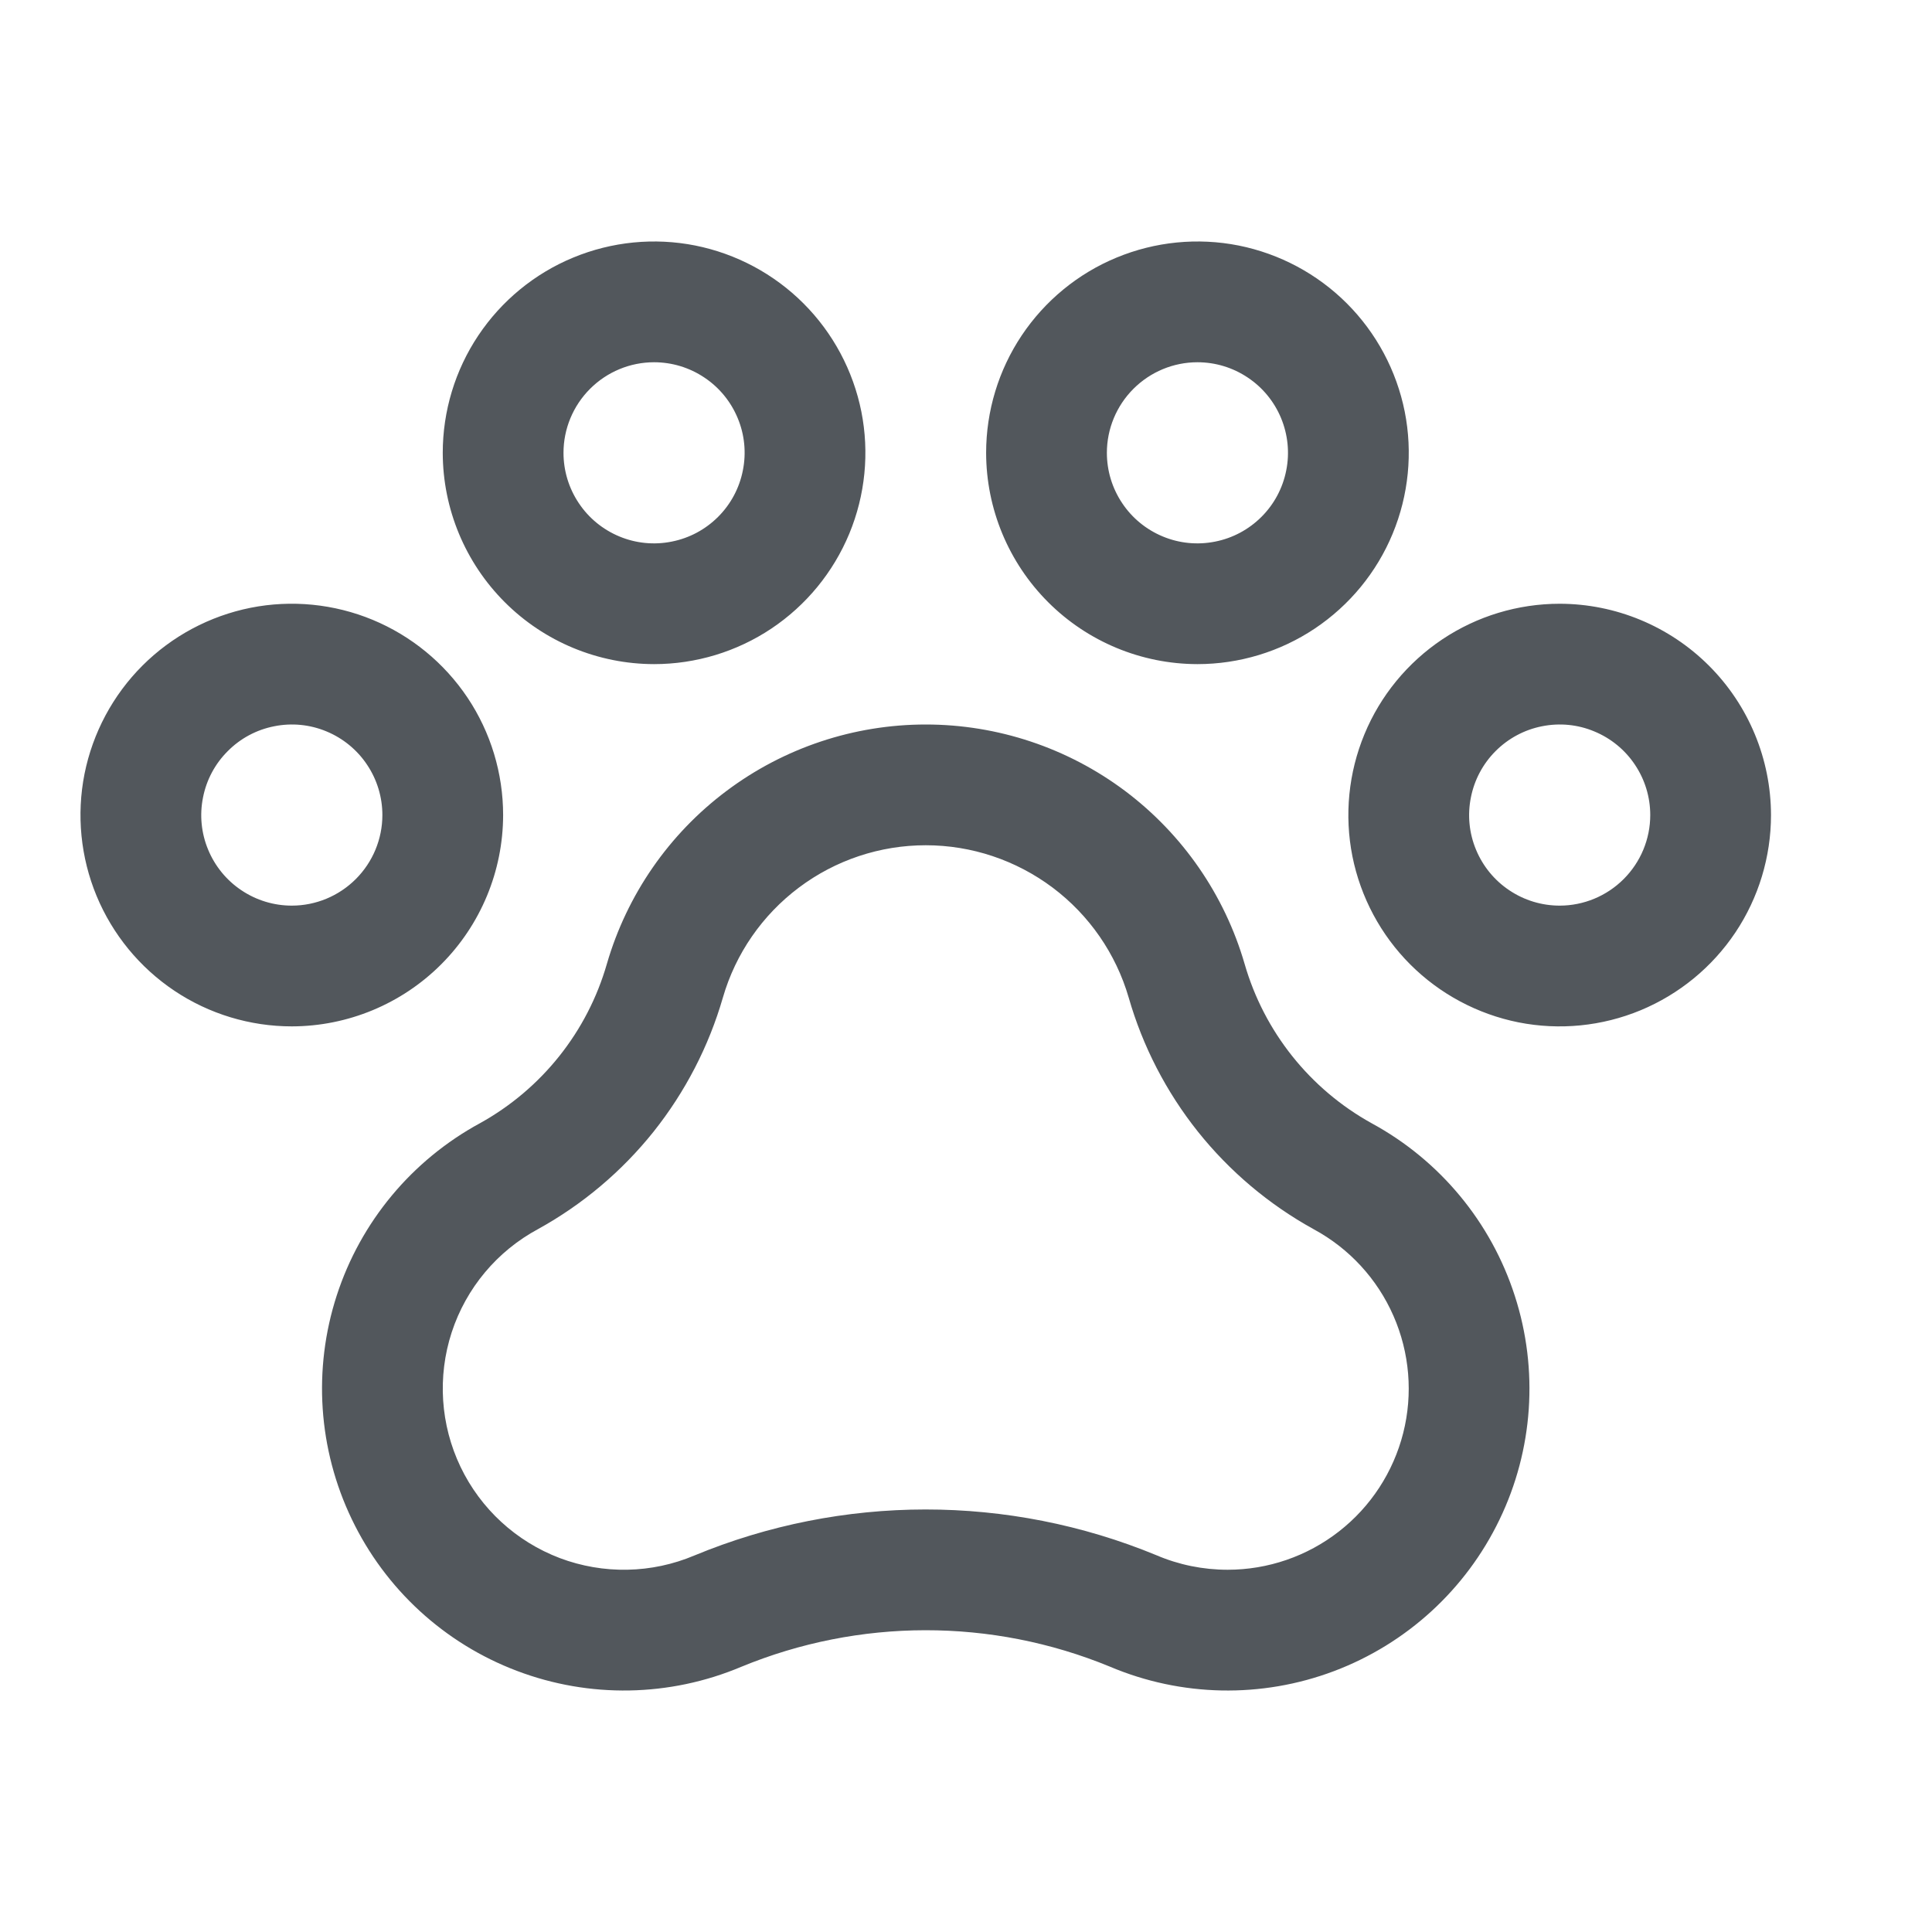 <svg width="24" height="24" viewBox="0 0 24 24" fill="none" xmlns="http://www.w3.org/2000/svg">
<path d="M19.375 7.5C18.856 7.5 18.348 7.654 17.917 7.942C17.485 8.231 17.148 8.641 16.95 9.12C16.751 9.6 16.699 10.128 16.8 10.637C16.902 11.146 17.152 11.614 17.519 11.981C17.886 12.348 18.354 12.598 18.863 12.7C19.372 12.801 19.9 12.749 20.38 12.55C20.859 12.351 21.269 12.015 21.558 11.583C21.846 11.152 22 10.644 22 10.125C21.999 9.429 21.722 8.762 21.23 8.27C20.738 7.778 20.071 7.501 19.375 7.5ZM19.375 11.25C19.152 11.25 18.935 11.184 18.75 11.06C18.565 10.937 18.421 10.761 18.336 10.556C18.25 10.35 18.228 10.124 18.272 9.906C18.315 9.687 18.422 9.487 18.579 9.33C18.737 9.172 18.937 9.065 19.155 9.022C19.374 8.978 19.6 9 19.805 9.086C20.011 9.171 20.187 9.315 20.31 9.5C20.434 9.685 20.5 9.902 20.5 10.125C20.5 10.423 20.381 10.709 20.17 10.92C19.959 11.131 19.673 11.25 19.375 11.25ZM6.25 10.125C6.25 9.606 6.096 9.098 5.808 8.667C5.519 8.235 5.109 7.899 4.63 7.7C4.15 7.501 3.622 7.449 3.113 7.55C2.604 7.652 2.136 7.902 1.769 8.269C1.402 8.636 1.152 9.104 1.05 9.613C0.949 10.122 1.001 10.65 1.2 11.13C1.399 11.609 1.735 12.019 2.167 12.308C2.598 12.596 3.106 12.75 3.625 12.75C4.321 12.749 4.988 12.472 5.48 11.98C5.972 11.488 6.249 10.821 6.25 10.125ZM3.625 11.25C3.402 11.25 3.185 11.184 3 11.06C2.815 10.937 2.671 10.761 2.586 10.556C2.5 10.35 2.478 10.124 2.522 9.906C2.565 9.687 2.672 9.487 2.83 9.33C2.987 9.172 3.187 9.065 3.406 9.022C3.624 8.978 3.85 9 4.056 9.086C4.261 9.171 4.437 9.315 4.56 9.5C4.684 9.685 4.75 9.902 4.75 10.125C4.75 10.423 4.631 10.709 4.42 10.92C4.209 11.131 3.923 11.25 3.625 11.25ZM8.125 8.25C8.644 8.25 9.152 8.096 9.583 7.808C10.015 7.519 10.351 7.109 10.55 6.63C10.749 6.15 10.801 5.622 10.7 5.113C10.598 4.604 10.348 4.136 9.981 3.769C9.614 3.402 9.146 3.152 8.637 3.05C8.128 2.949 7.6 3.001 7.12 3.2C6.641 3.398 6.231 3.735 5.942 4.167C5.654 4.598 5.5 5.106 5.5 5.625C5.501 6.321 5.778 6.988 6.27 7.48C6.762 7.972 7.429 8.249 8.125 8.25ZM8.125 4.5C8.348 4.5 8.565 4.566 8.75 4.69C8.935 4.813 9.079 4.989 9.164 5.194C9.25 5.4 9.272 5.626 9.228 5.844C9.185 6.063 9.078 6.263 8.921 6.42C8.763 6.578 8.563 6.685 8.344 6.728C8.126 6.772 7.9 6.75 7.694 6.664C7.489 6.579 7.313 6.435 7.19 6.25C7.066 6.065 7 5.848 7 5.625C7 5.327 7.119 5.041 7.33 4.83C7.541 4.619 7.827 4.5 8.125 4.5ZM14.875 8.25C15.394 8.25 15.902 8.096 16.333 7.808C16.765 7.519 17.102 7.109 17.3 6.63C17.499 6.15 17.551 5.622 17.45 5.113C17.348 4.604 17.098 4.136 16.731 3.769C16.364 3.402 15.896 3.152 15.387 3.05C14.878 2.949 14.35 3.001 13.87 3.2C13.391 3.398 12.981 3.735 12.692 4.167C12.404 4.598 12.25 5.106 12.25 5.625C12.251 6.321 12.528 6.988 13.02 7.48C13.512 7.972 14.179 8.249 14.875 8.25ZM14.875 4.5C15.098 4.5 15.315 4.566 15.5 4.69C15.685 4.813 15.829 4.989 15.914 5.194C15.999 5.4 16.022 5.626 15.978 5.844C15.935 6.063 15.828 6.263 15.671 6.42C15.513 6.578 15.313 6.685 15.095 6.728C14.876 6.772 14.65 6.75 14.444 6.664C14.239 6.579 14.063 6.435 13.94 6.25C13.816 6.065 13.75 5.848 13.75 5.625C13.75 5.327 13.869 5.041 14.08 4.83C14.291 4.619 14.577 4.5 14.875 4.5ZM17.04 13.954C16.272 13.529 15.704 12.817 15.461 11.974C15.212 11.116 14.691 10.363 13.977 9.826C13.262 9.29 12.393 9 11.5 9C10.607 9 9.738 9.29 9.024 9.826C8.309 10.362 7.788 11.116 7.539 11.973C7.297 12.816 6.73 13.527 5.964 13.952C5.118 14.411 4.48 15.177 4.183 16.093C3.886 17.009 3.953 18.004 4.37 18.872C4.786 19.74 5.52 20.415 6.421 20.756C7.321 21.098 8.318 21.08 9.205 20.707C10.672 20.101 12.319 20.099 13.786 20.703C14.673 21.079 15.671 21.099 16.572 20.759C17.473 20.419 18.209 19.746 18.627 18.878C19.046 18.011 19.114 17.015 18.818 16.099C18.523 15.182 17.886 14.414 17.04 13.954ZM15.25 19.5C14.945 19.5 14.644 19.439 14.364 19.319C12.527 18.561 10.464 18.562 8.628 19.322C8.095 19.548 7.495 19.559 6.954 19.355C6.412 19.149 5.971 18.744 5.721 18.222C5.471 17.7 5.432 17.101 5.611 16.551C5.791 16 6.176 15.541 6.686 15.267C7.238 14.962 7.725 14.551 8.119 14.058C8.512 13.564 8.805 12.998 8.98 12.392C9.138 11.846 9.47 11.367 9.924 11.026C10.379 10.684 10.932 10.5 11.5 10.5C12.069 10.5 12.621 10.685 13.076 11.026C13.53 11.367 13.862 11.846 14.021 12.392C14.195 12.998 14.488 13.565 14.881 14.058C15.275 14.551 15.762 14.962 16.314 15.267L16.321 15.271C16.761 15.509 17.109 15.887 17.31 16.346C17.511 16.804 17.554 17.317 17.431 17.802C17.308 18.287 17.027 18.718 16.632 19.025C16.237 19.333 15.751 19.5 15.25 19.5Z" fill="#52575C"/>
</svg>

